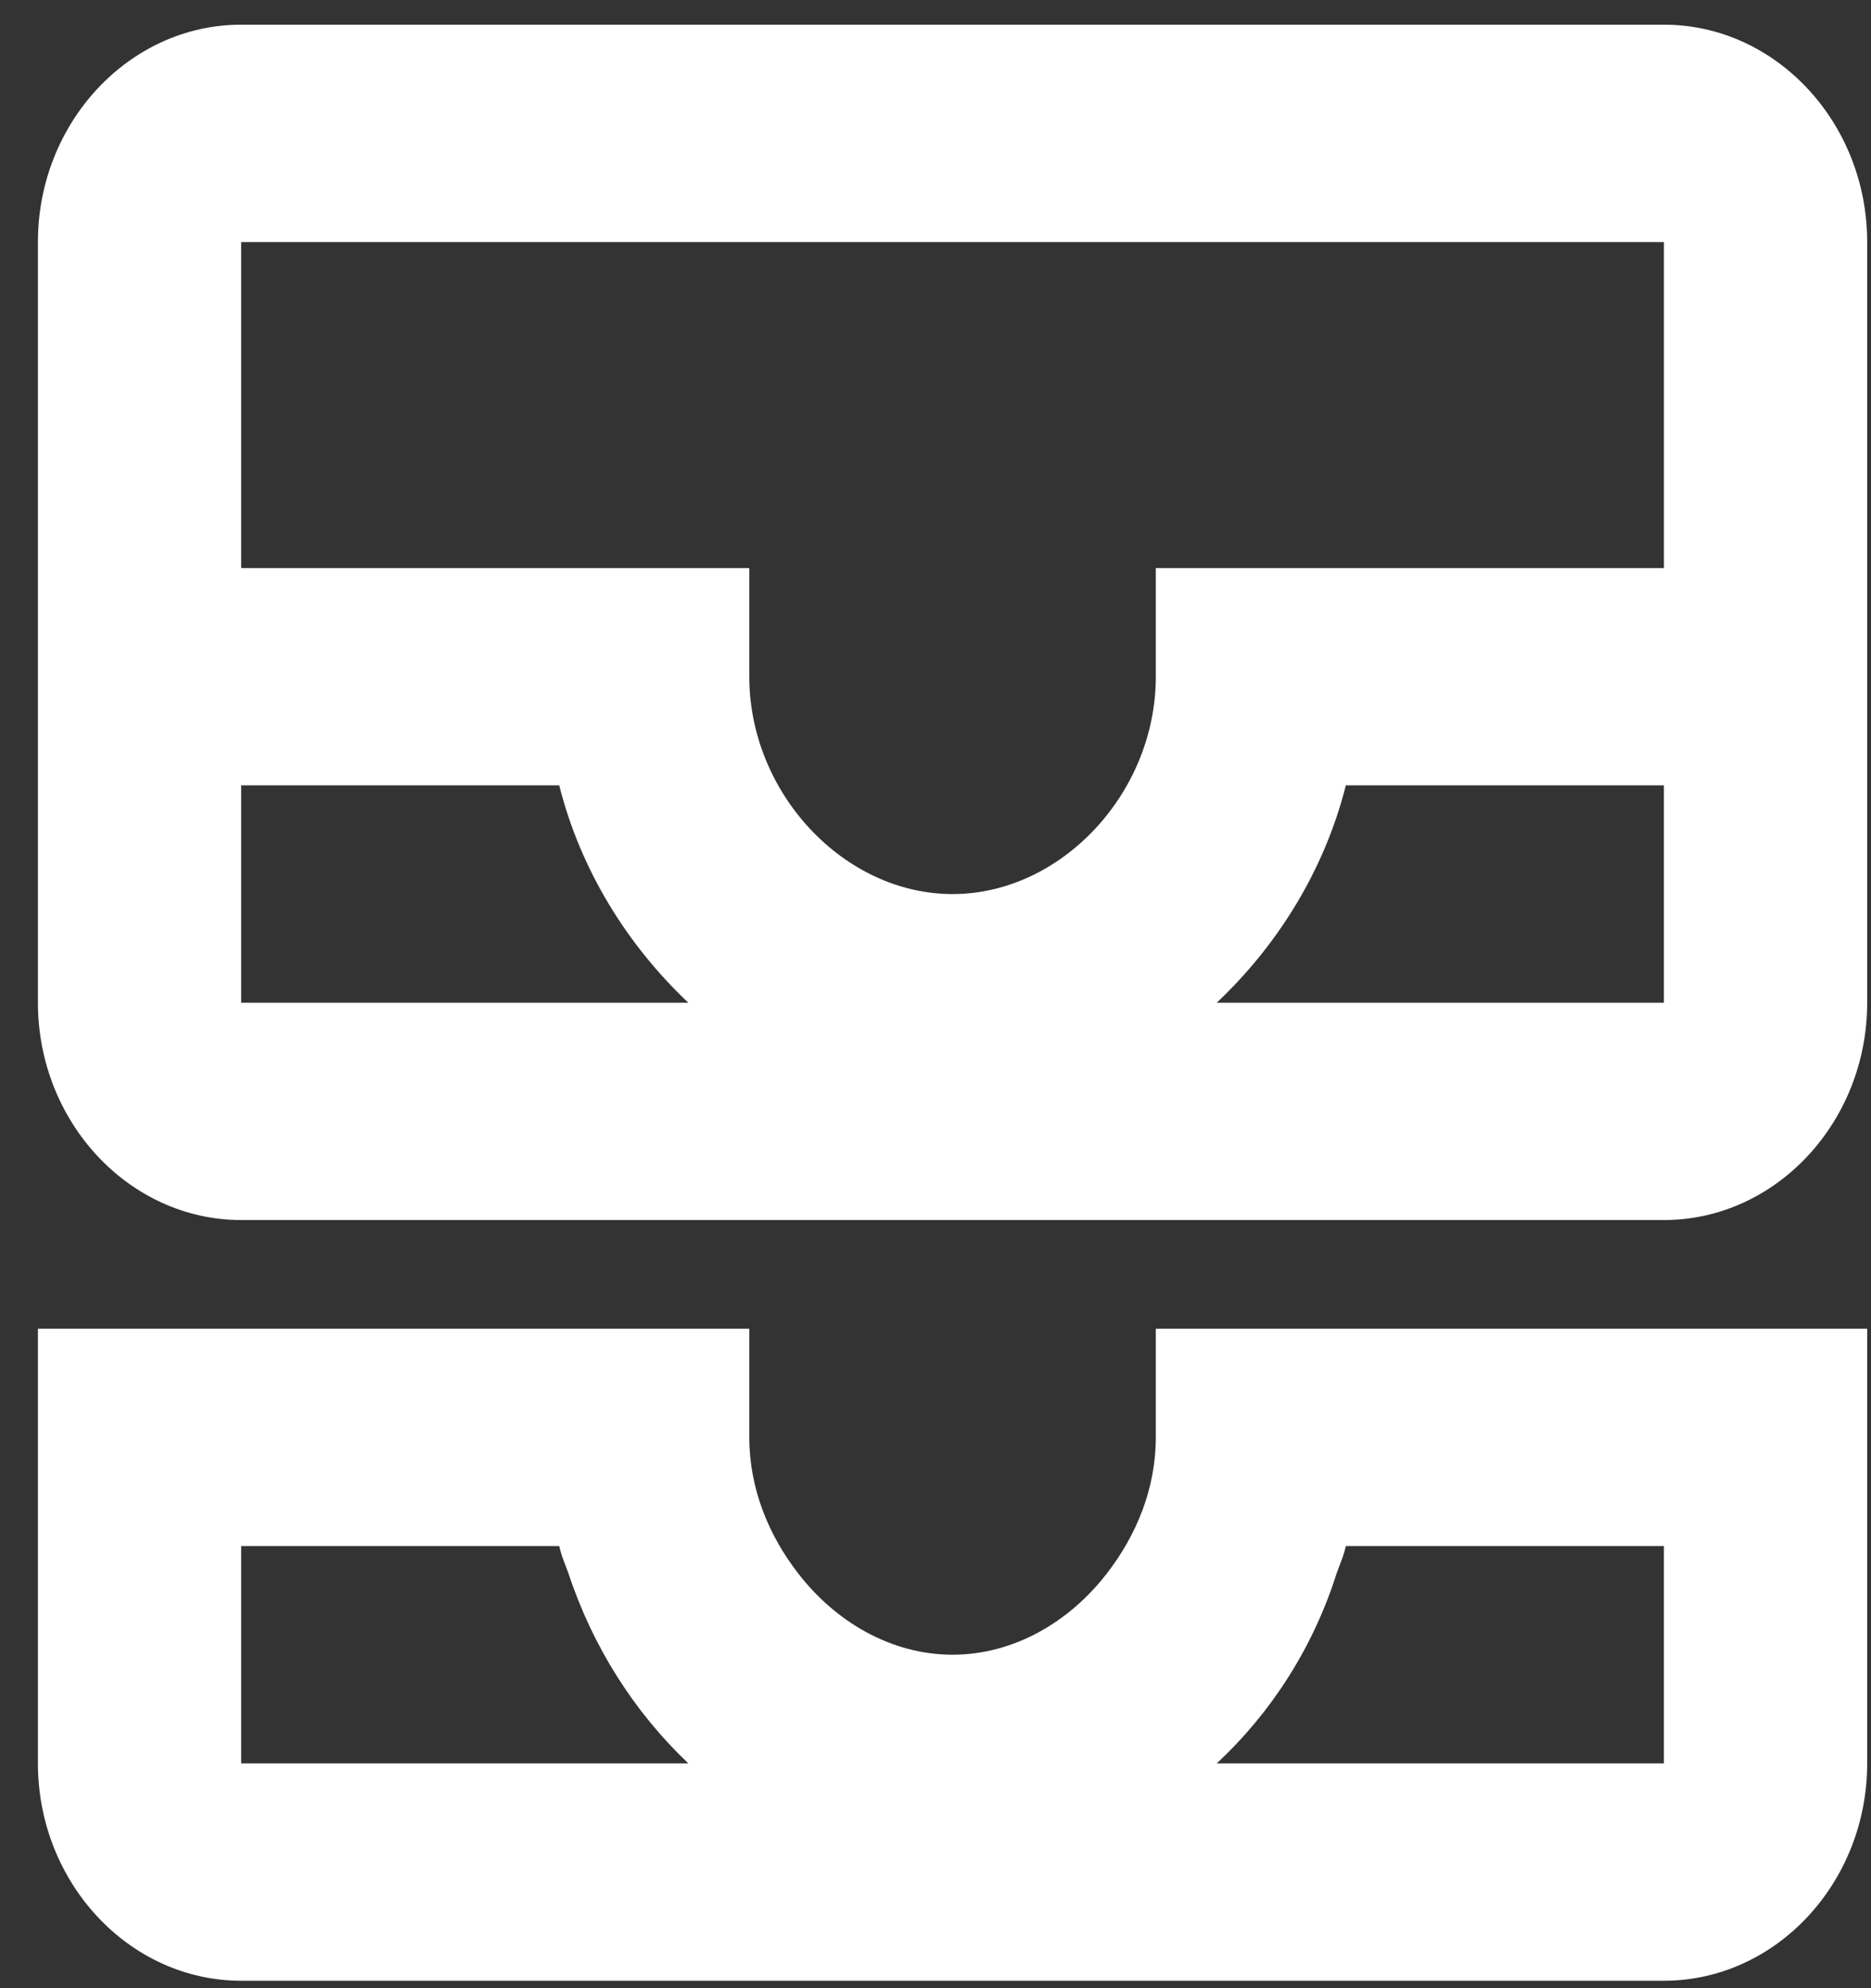 <svg width="48" height="51" viewBox="0 0 48 51" fill="none" xmlns="http://www.w3.org/2000/svg">
<rect x="0" y="0" width="48" height="51" fill="#333333" stroke="none"/>
<path fill-rule="evenodd" clip-rule="evenodd" d="M42.688 0.633H6.187C3.319 0.633 0.973 3.142 0.973 6.208V25.721C0.973 28.787 3.319 31.296 6.187 31.296H42.688C45.556 31.296 47.902 28.787 47.902 25.721V6.208C47.902 3.142 45.556 0.633 42.688 0.633ZM6.187 20.146H14.347C14.895 22.321 16.094 24.244 17.659 25.721H6.187V20.146ZM31.215 25.721H42.687V20.146H34.527C33.979 22.321 32.78 24.244 31.215 25.721ZM42.688 14.572H29.652V17.359C29.652 20.342 27.227 22.934 24.437 22.934C21.648 22.934 19.223 20.342 19.223 17.359V14.572H6.187V6.209H42.688V14.572ZM29.652 34.084H37.473H47.902V45.234C47.902 48.3 45.556 50.809 42.688 50.809H6.187C3.319 50.809 0.973 48.3 0.973 45.234V34.084H19.223V36.871C19.223 38.181 19.718 39.38 20.474 40.356C21.439 41.61 22.873 42.446 24.437 42.446C26.002 42.446 27.436 41.61 28.4 40.356C29.156 39.38 29.652 38.181 29.652 36.871V34.084ZM6.187 39.658H14.347C14.384 39.836 14.447 39.999 14.508 40.158L14.508 40.158C14.534 40.224 14.559 40.29 14.582 40.355C15.208 42.251 16.277 43.923 17.659 45.233H6.187V39.658ZM31.215 45.233H42.687V39.658H34.527C34.49 39.836 34.427 39.999 34.365 40.158C34.34 40.224 34.315 40.29 34.292 40.355C33.692 42.251 32.623 43.923 31.215 45.233Z" fill="white"/>
</svg>
